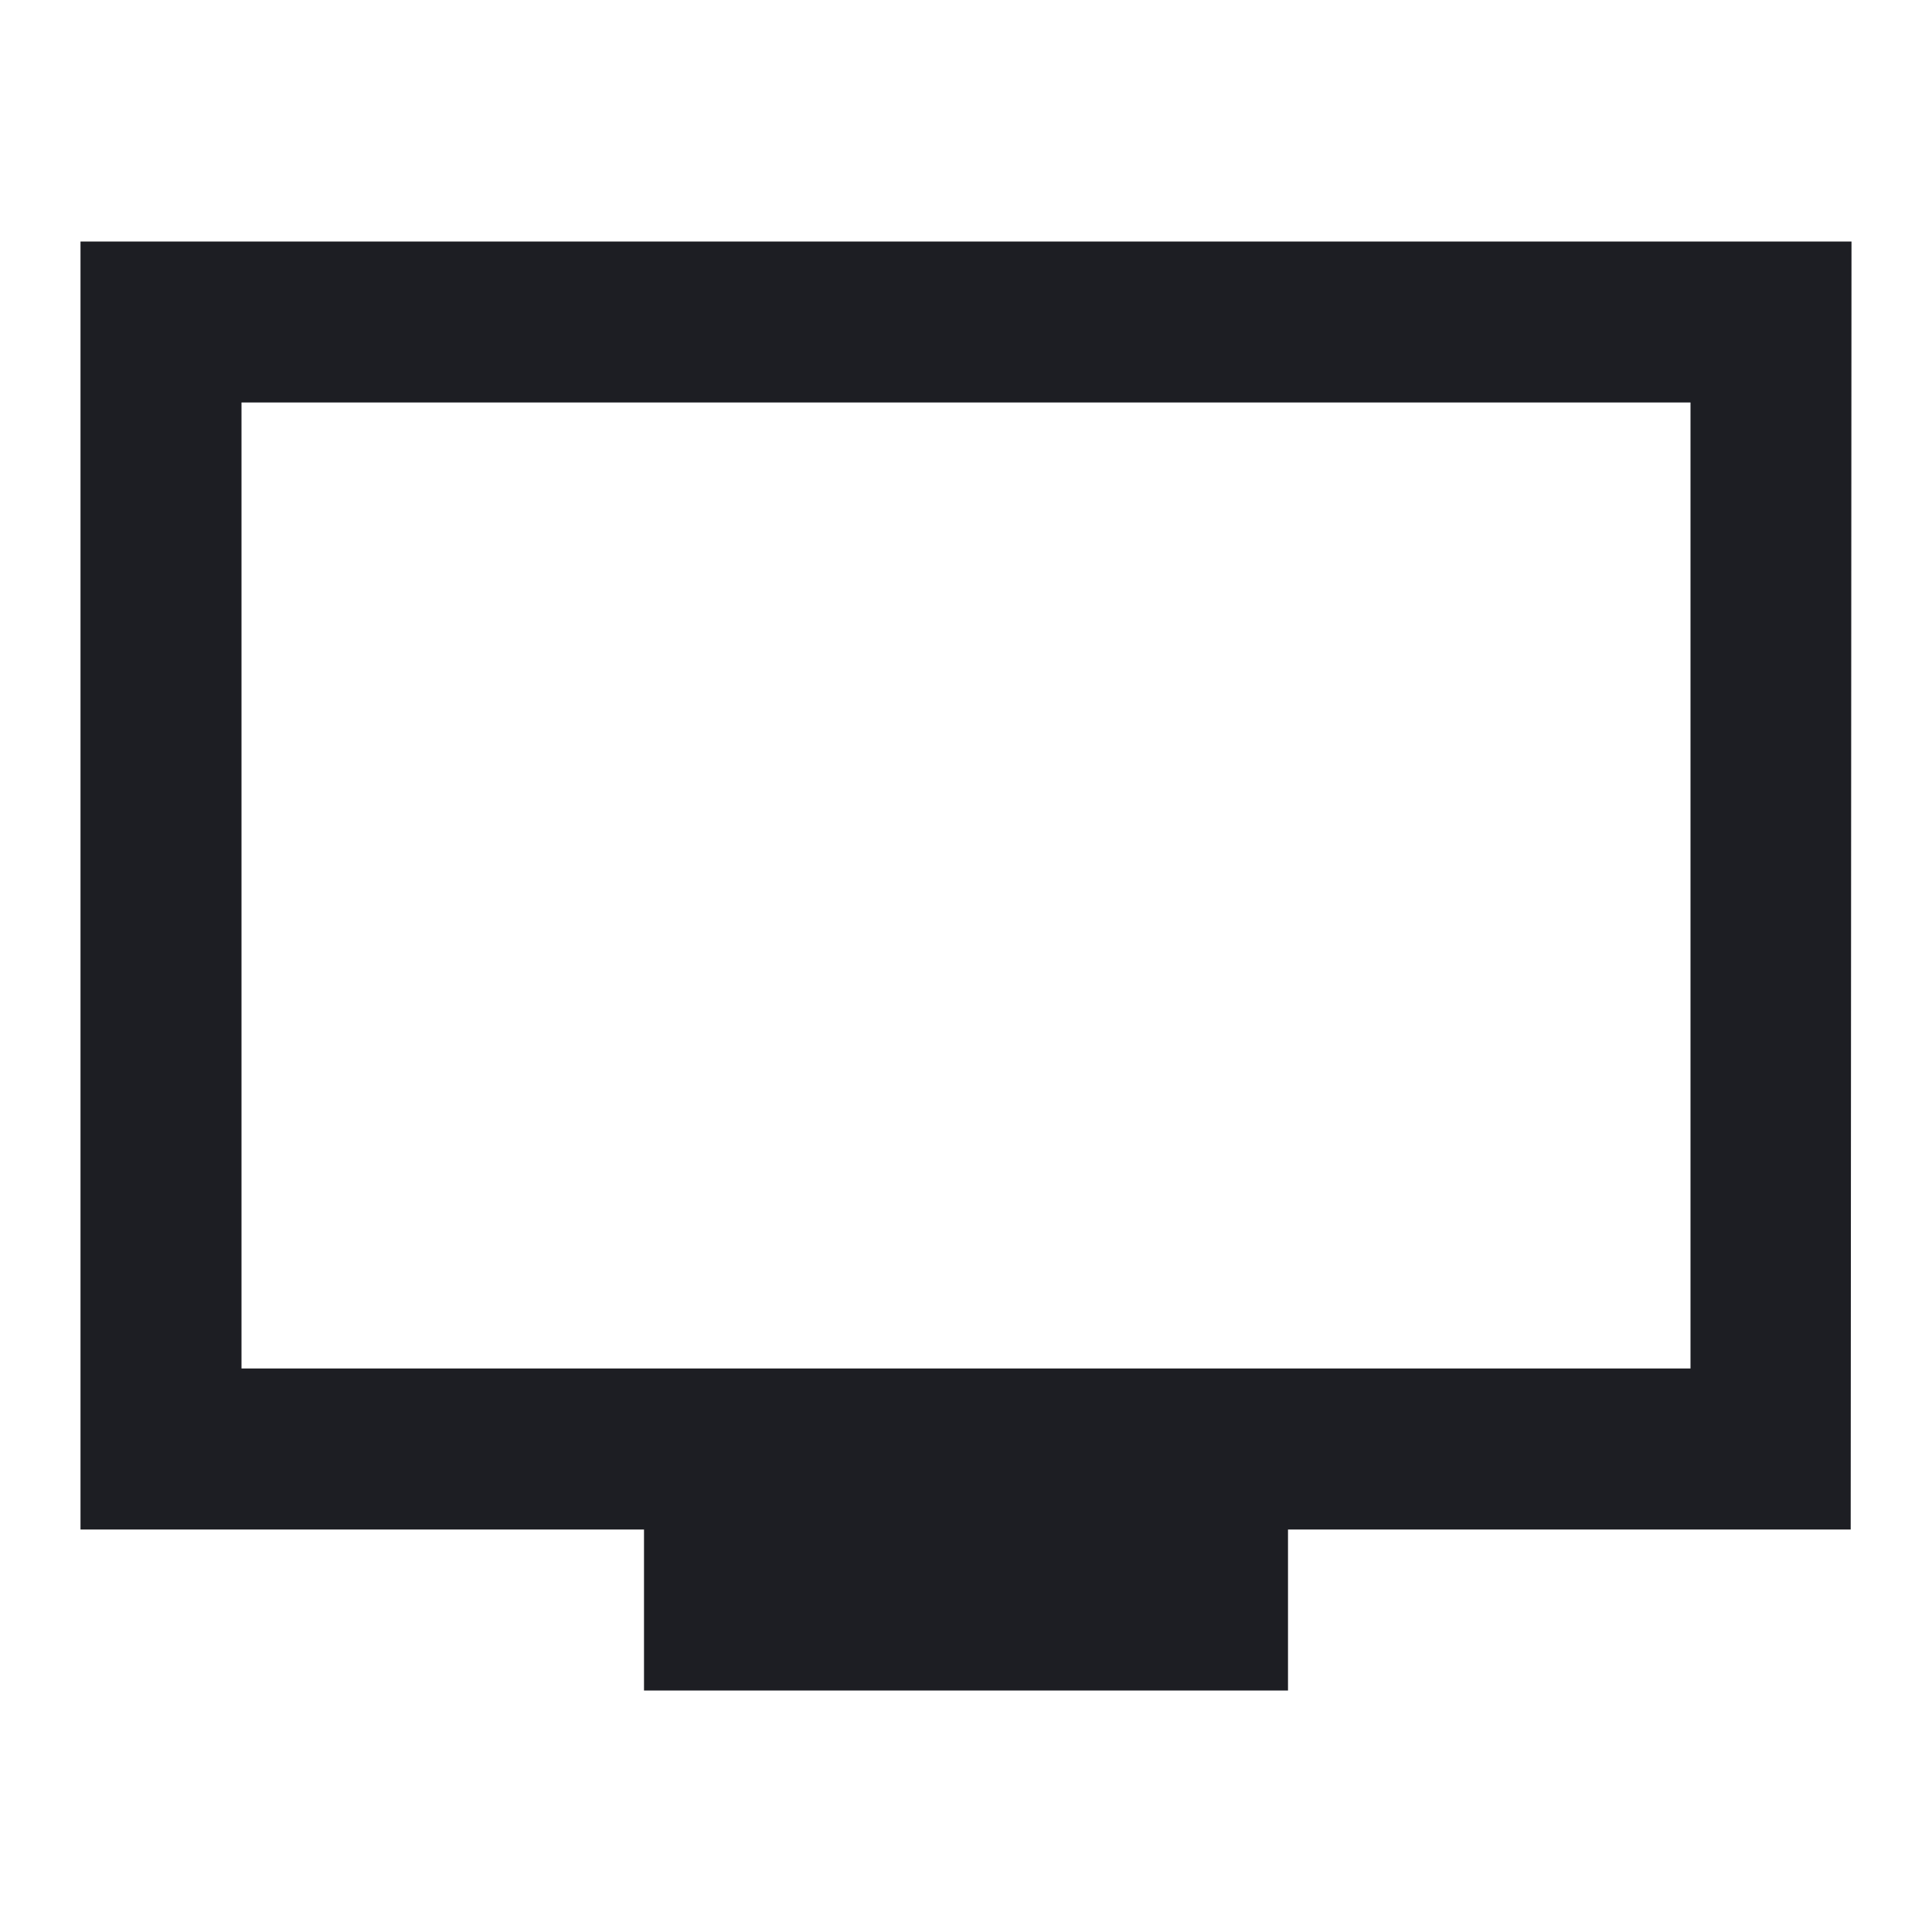 <svg xmlns="http://www.w3.org/2000/svg" width="1200" height="1200" fill="none"><g clip-path="url(#a)"><path fill="#1D1E23" d="M1150 150H50v800h350v100h400V950h349.5zm-100 700H150V250h900z"/></g><defs><clipPath id="a"><path fill="#fff" d="M0 0h1200v1200H0z"/></clipPath></defs></svg>
